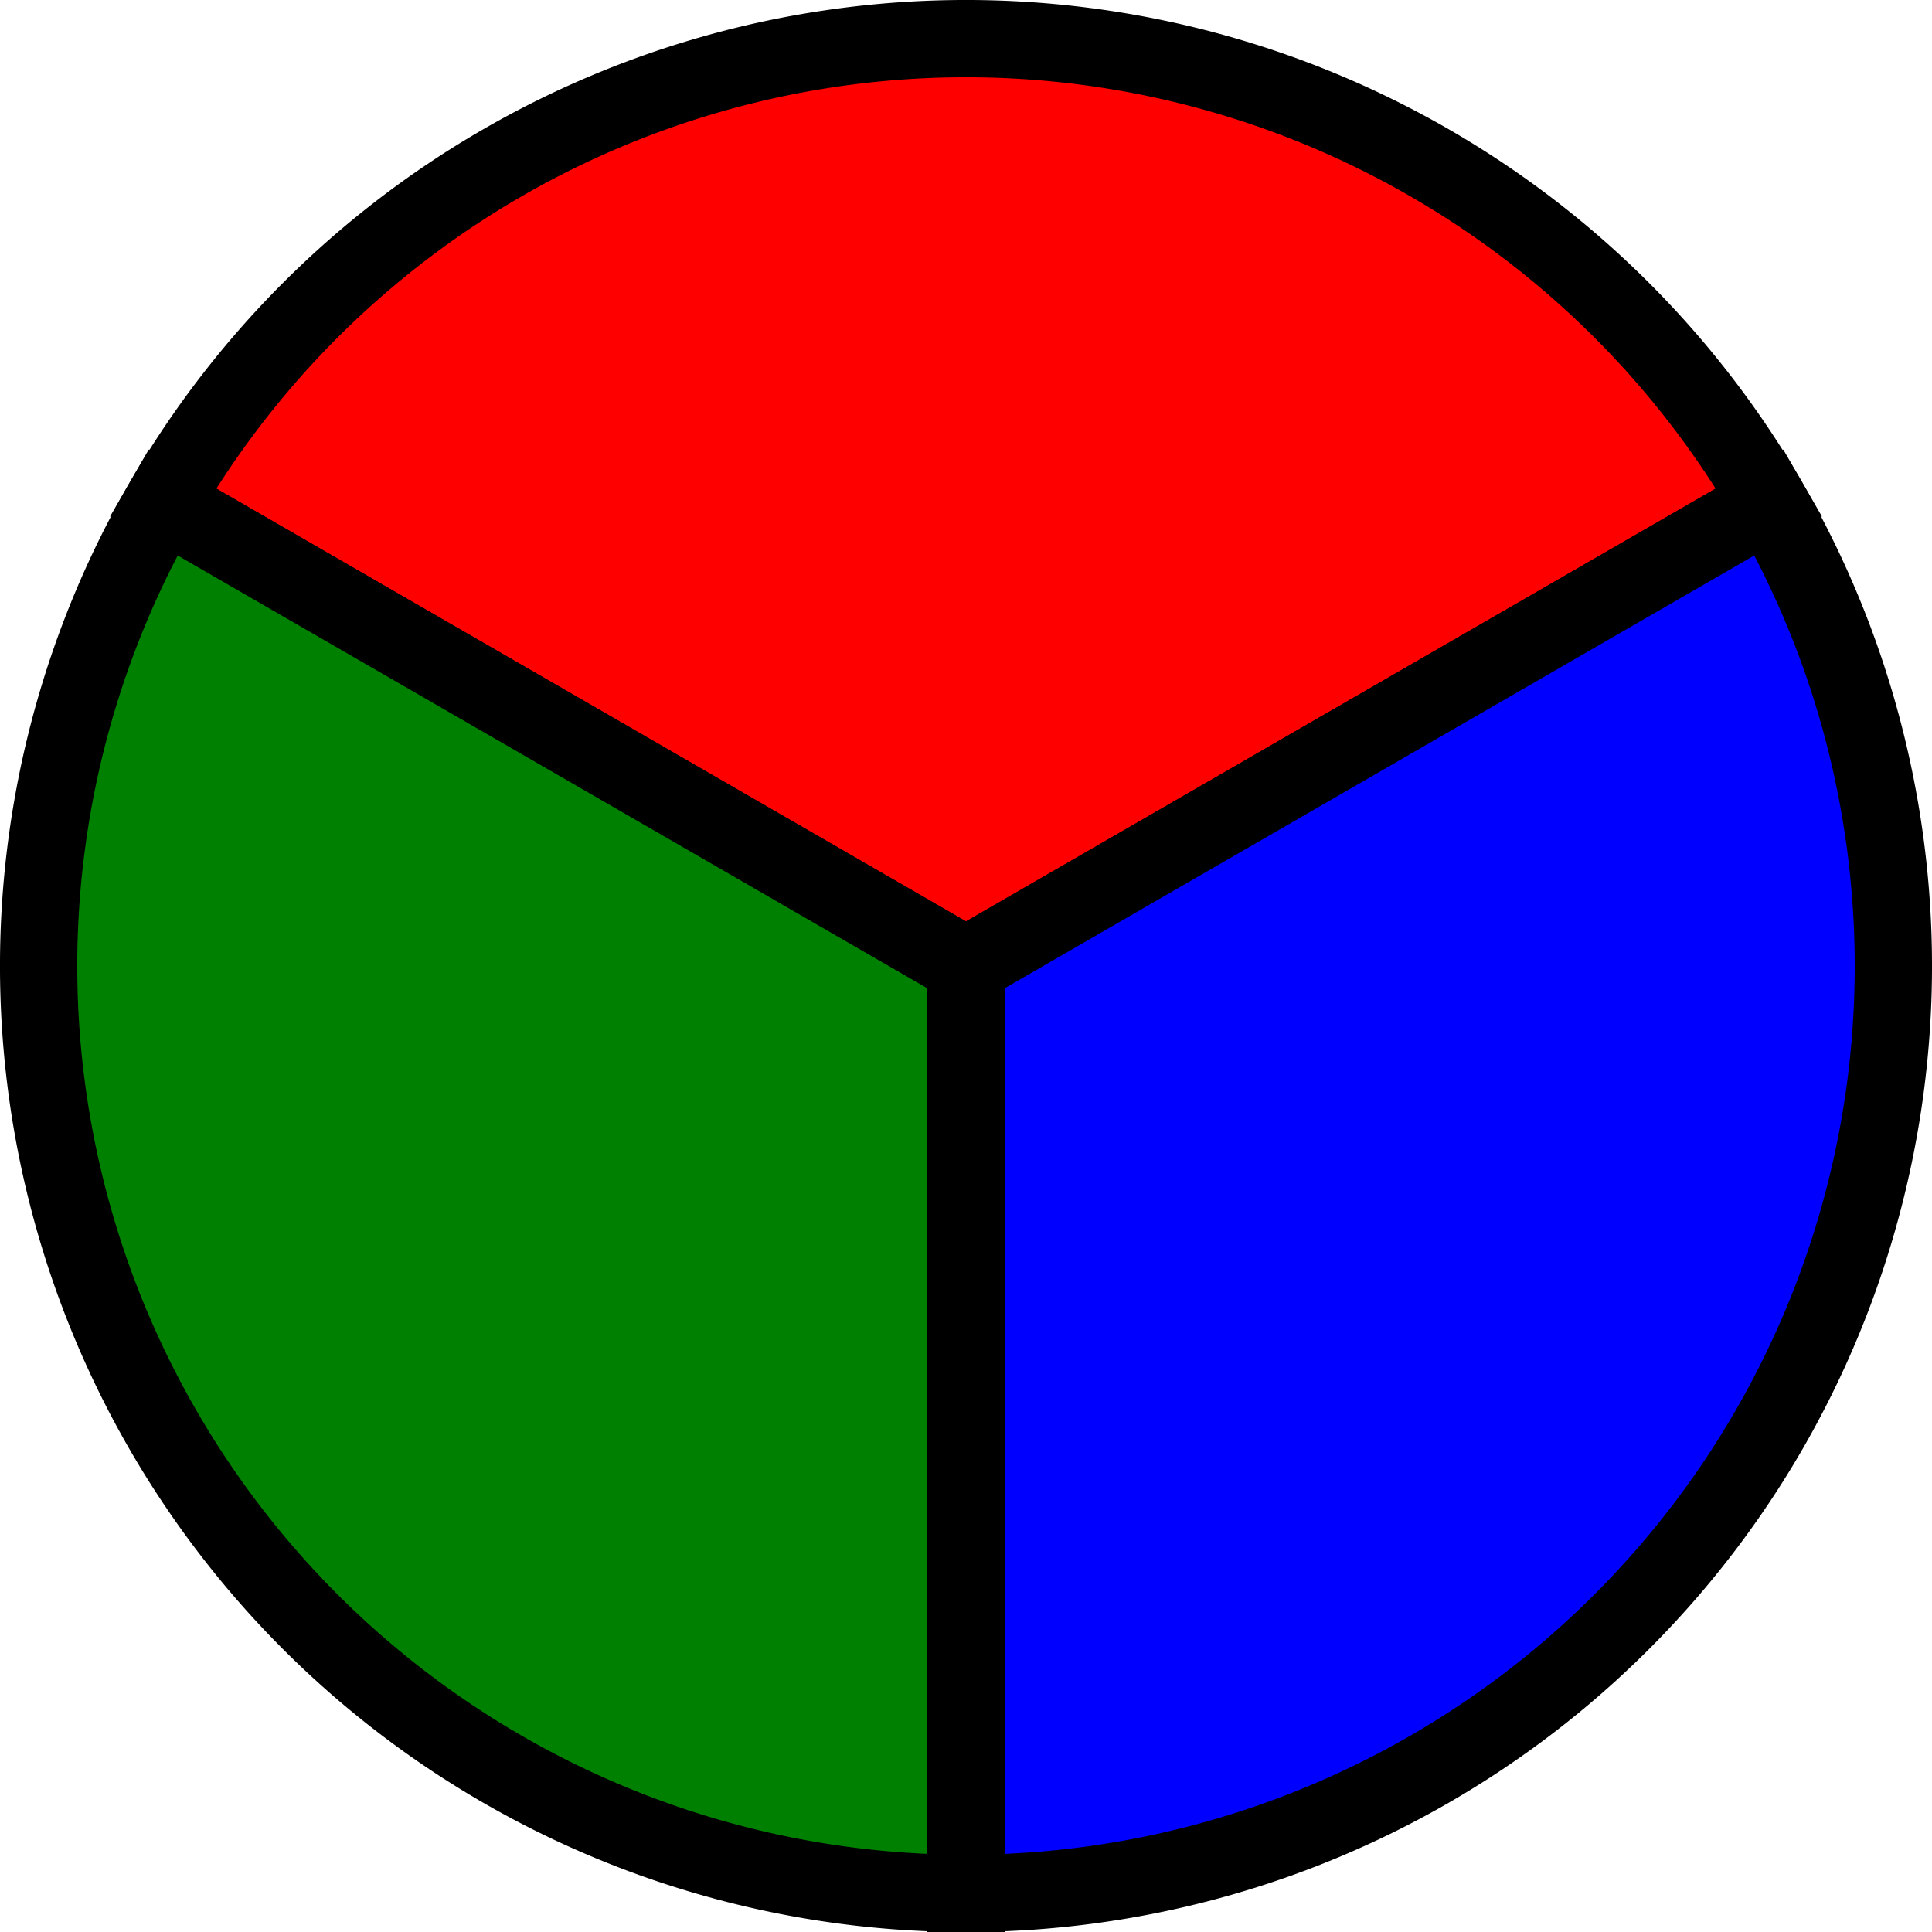 <svg width="100" height="100" id='pie'>
    <path d="M 50,50 L 98,50 A 48,48 1 0 1 26,91.57 z"
     fill="red" stroke="black" stroke-width="4" transform="rotate(-150,50,50)"/>
    <path d="M 50,50 L 98,50 A 48,48 1 0 1 26,91.57 z"
     fill="green" stroke="black" stroke-width="4" transform="rotate(90,50,50)"/>
    <path d="M 50,50 L 98,50 A 48,48 1 0 1 26,91.57 z"
     fill="blue" stroke="black" stroke-width="4" transform="rotate(-30,50,50)"/>
</svg>
